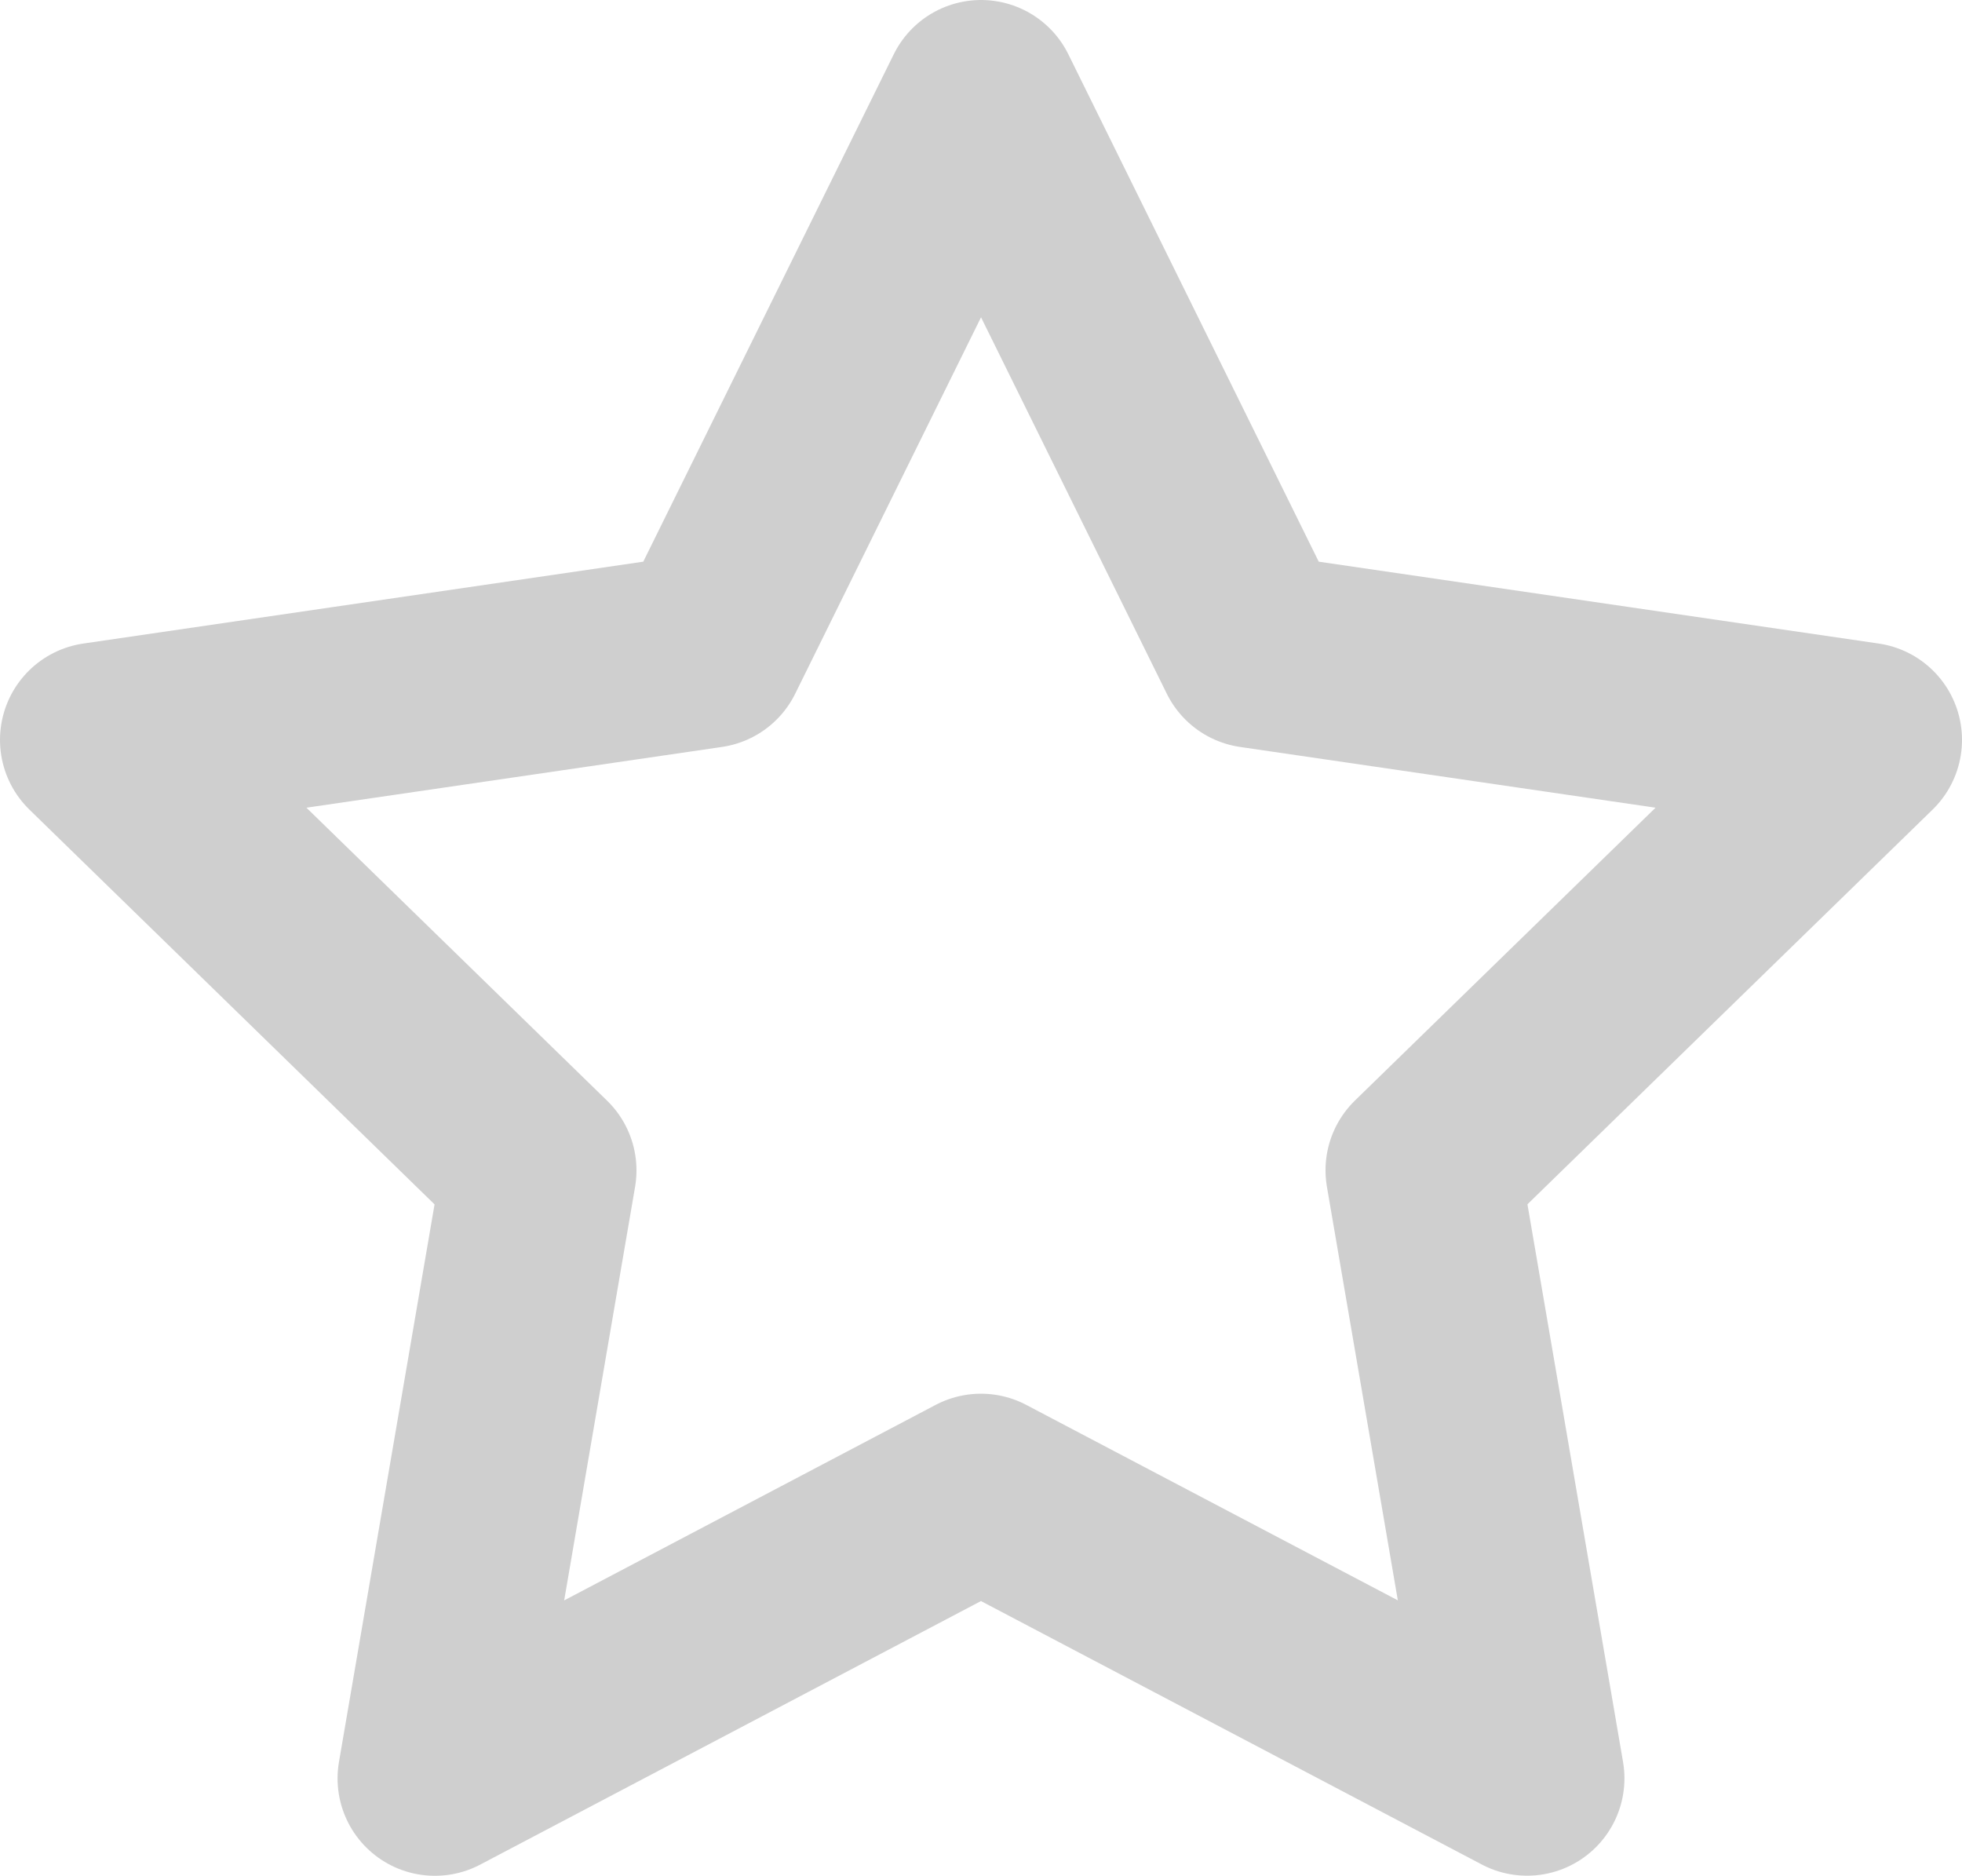 <svg xmlns="http://www.w3.org/2000/svg" width="20.157" height="19.268" viewBox="0 0 20.157 19.268">
  <path id="Icon_feather-star" data-name="Icon feather-star" d="M12.079,3l2.805,5.683,6.273.917-4.539,4.421,1.071,6.246-5.611-2.951L6.468,20.268l1.071-6.246L3,9.6l6.273-.917Z" transform="translate(-2 -2)" fill="none" stroke="#cfcfcf" stroke-linecap="round" stroke-linejoin="round" stroke-width="2"/>
</svg>
